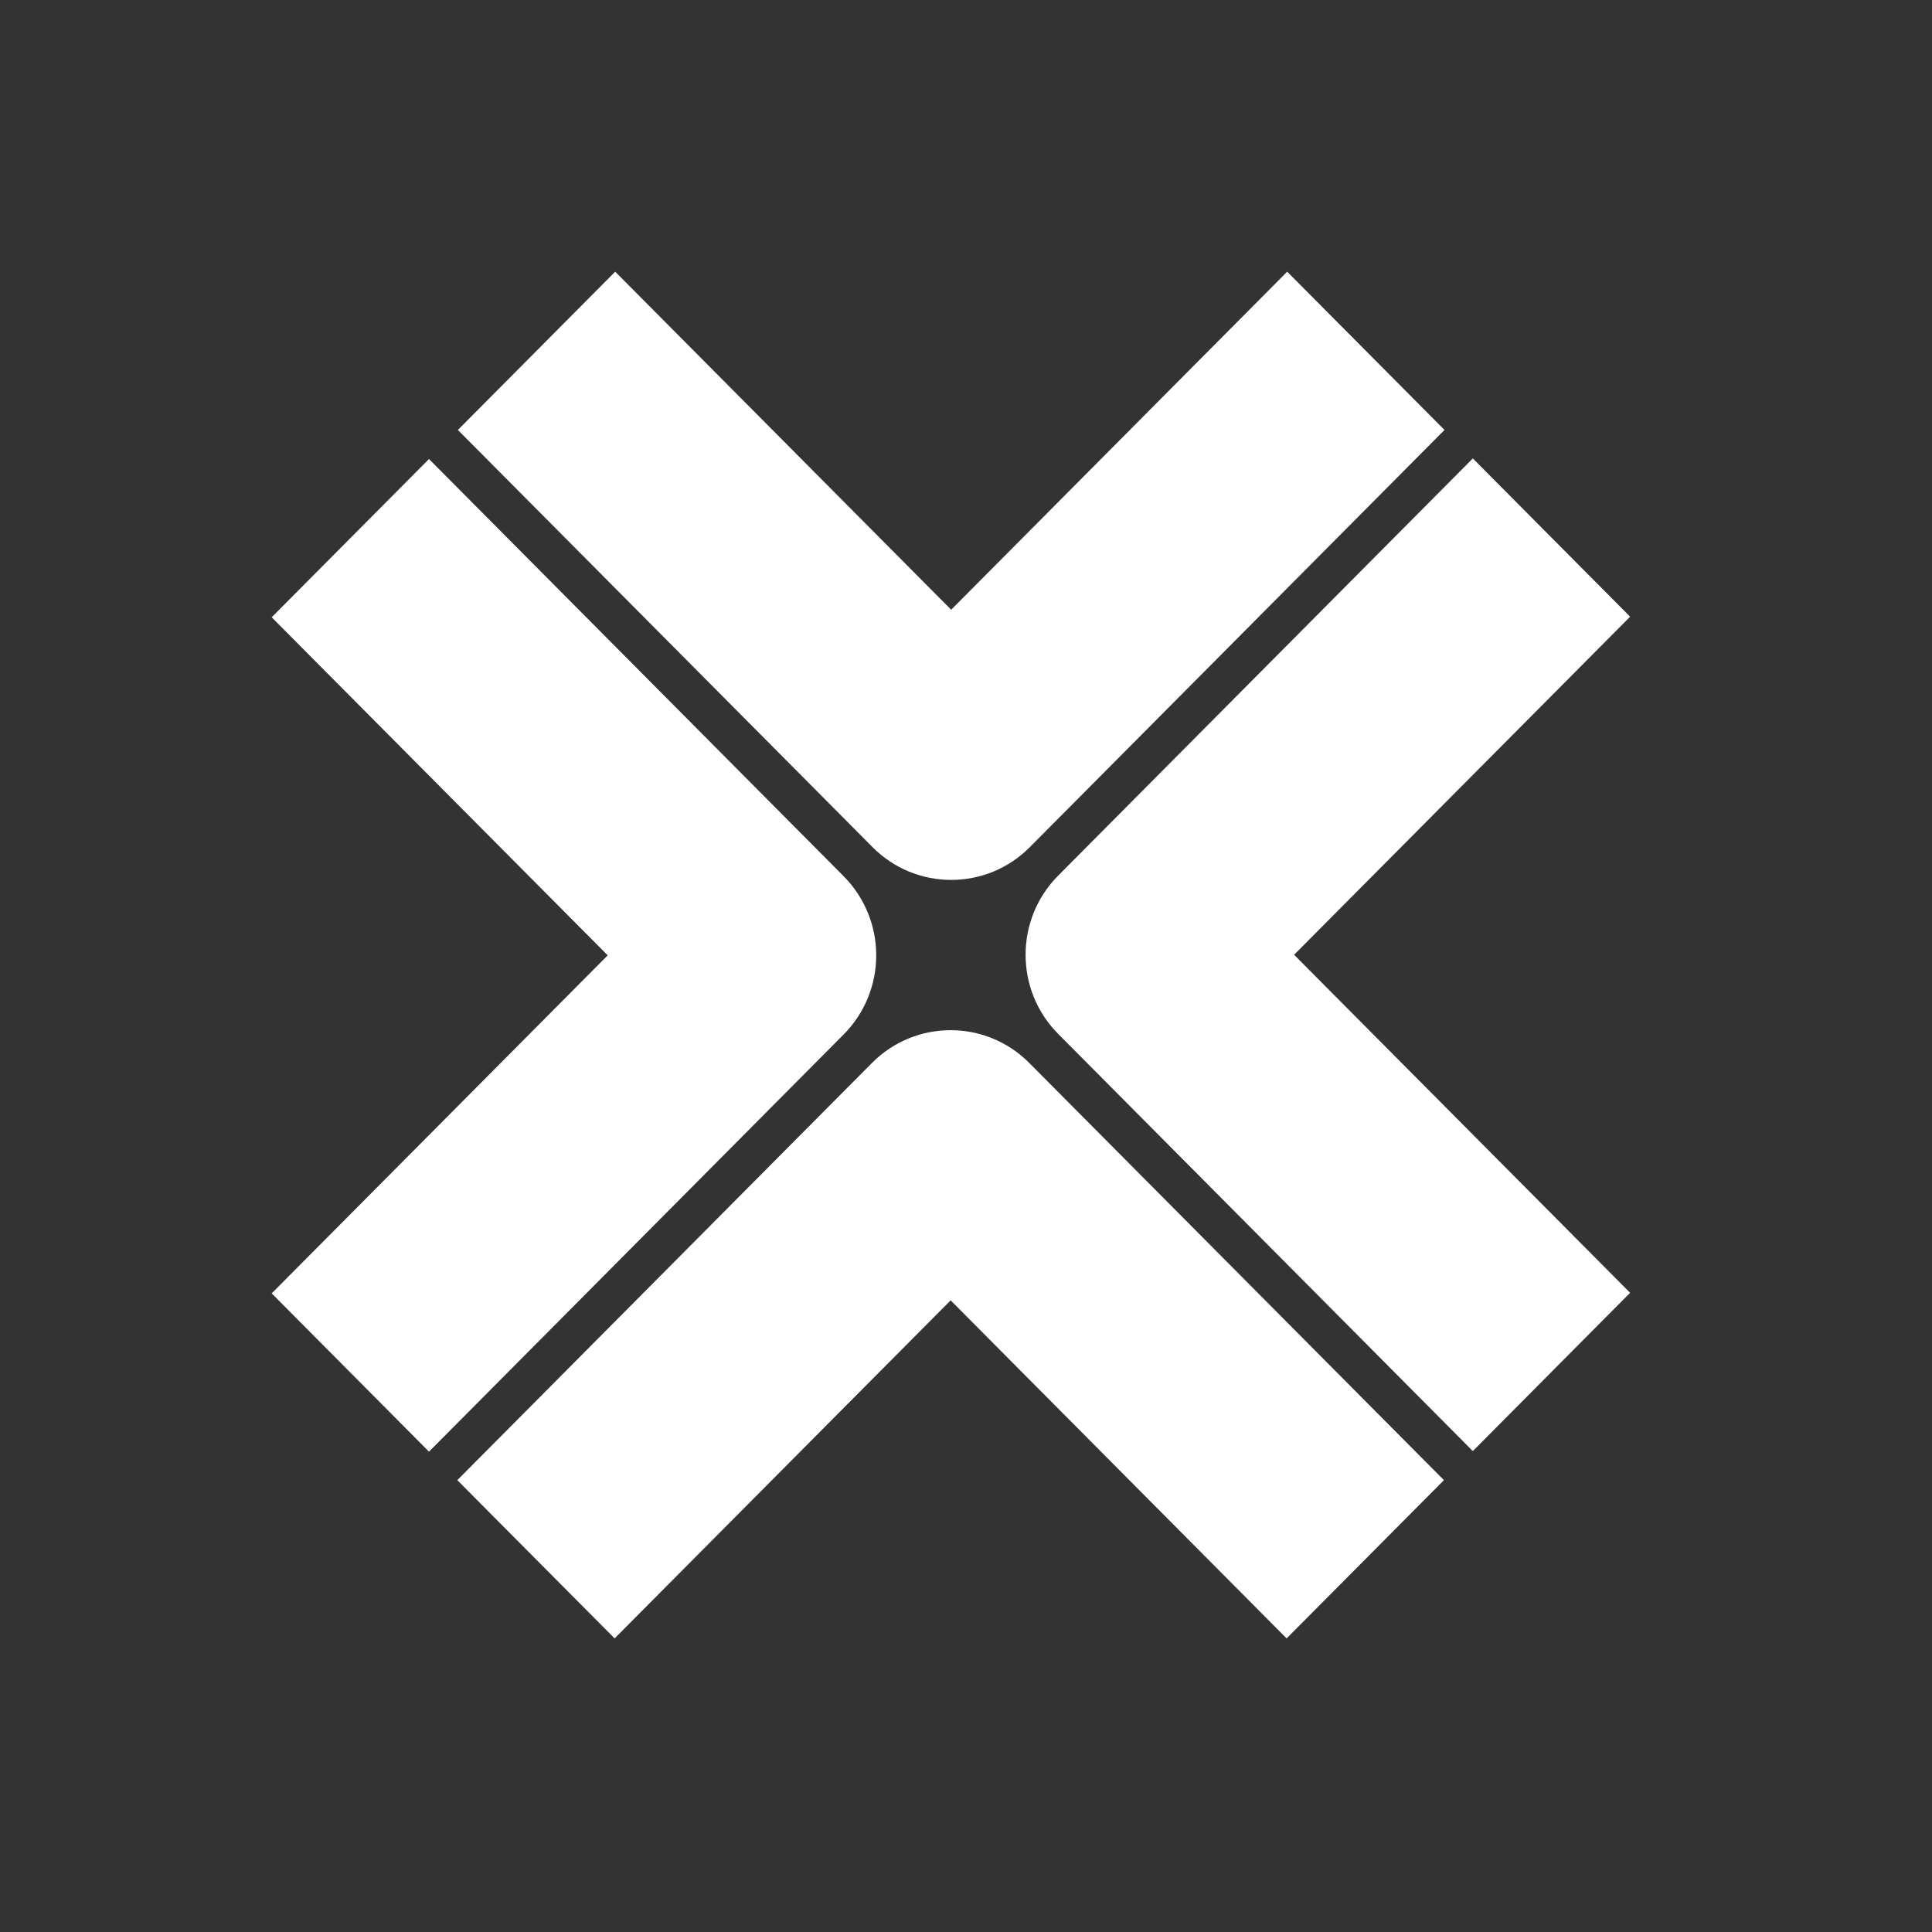 <svg width="64" height="64" viewBox="0 0 64 64" fill="none" xmlns="http://www.w3.org/2000/svg">
<rect x="0" y="0" width="64" height="64" fill="#333333" stroke="none"/>
<path d="M34.115 28.062L47.851 14.243L42.64 9L31.509 20.198L20.379 9L15.168 14.243L28.904 28.062C29.623 28.787 30.567 29.148 31.509 29.148C32.453 29.148 33.395 28.787 34.115 28.062ZM54 42.826L42.869 31.628L54 20.429L48.789 15.186L35.053 29.006C33.614 30.454 33.614 32.801 35.053 34.249L48.789 48.069L54 42.826ZM31.491 43.076L42.621 54.274L47.832 49.032L34.096 35.212C32.657 33.764 30.324 33.764 28.885 35.212L15.149 49.032L20.36 54.274L31.491 43.076ZM27.947 34.268C28.638 33.573 29.026 32.63 29.026 31.647C29.026 30.664 28.638 29.721 27.947 29.026L14.211 15.206L9 20.448L20.131 31.647L9 42.845L14.211 48.088L27.947 34.268Z" fill="white"/>
</svg>
